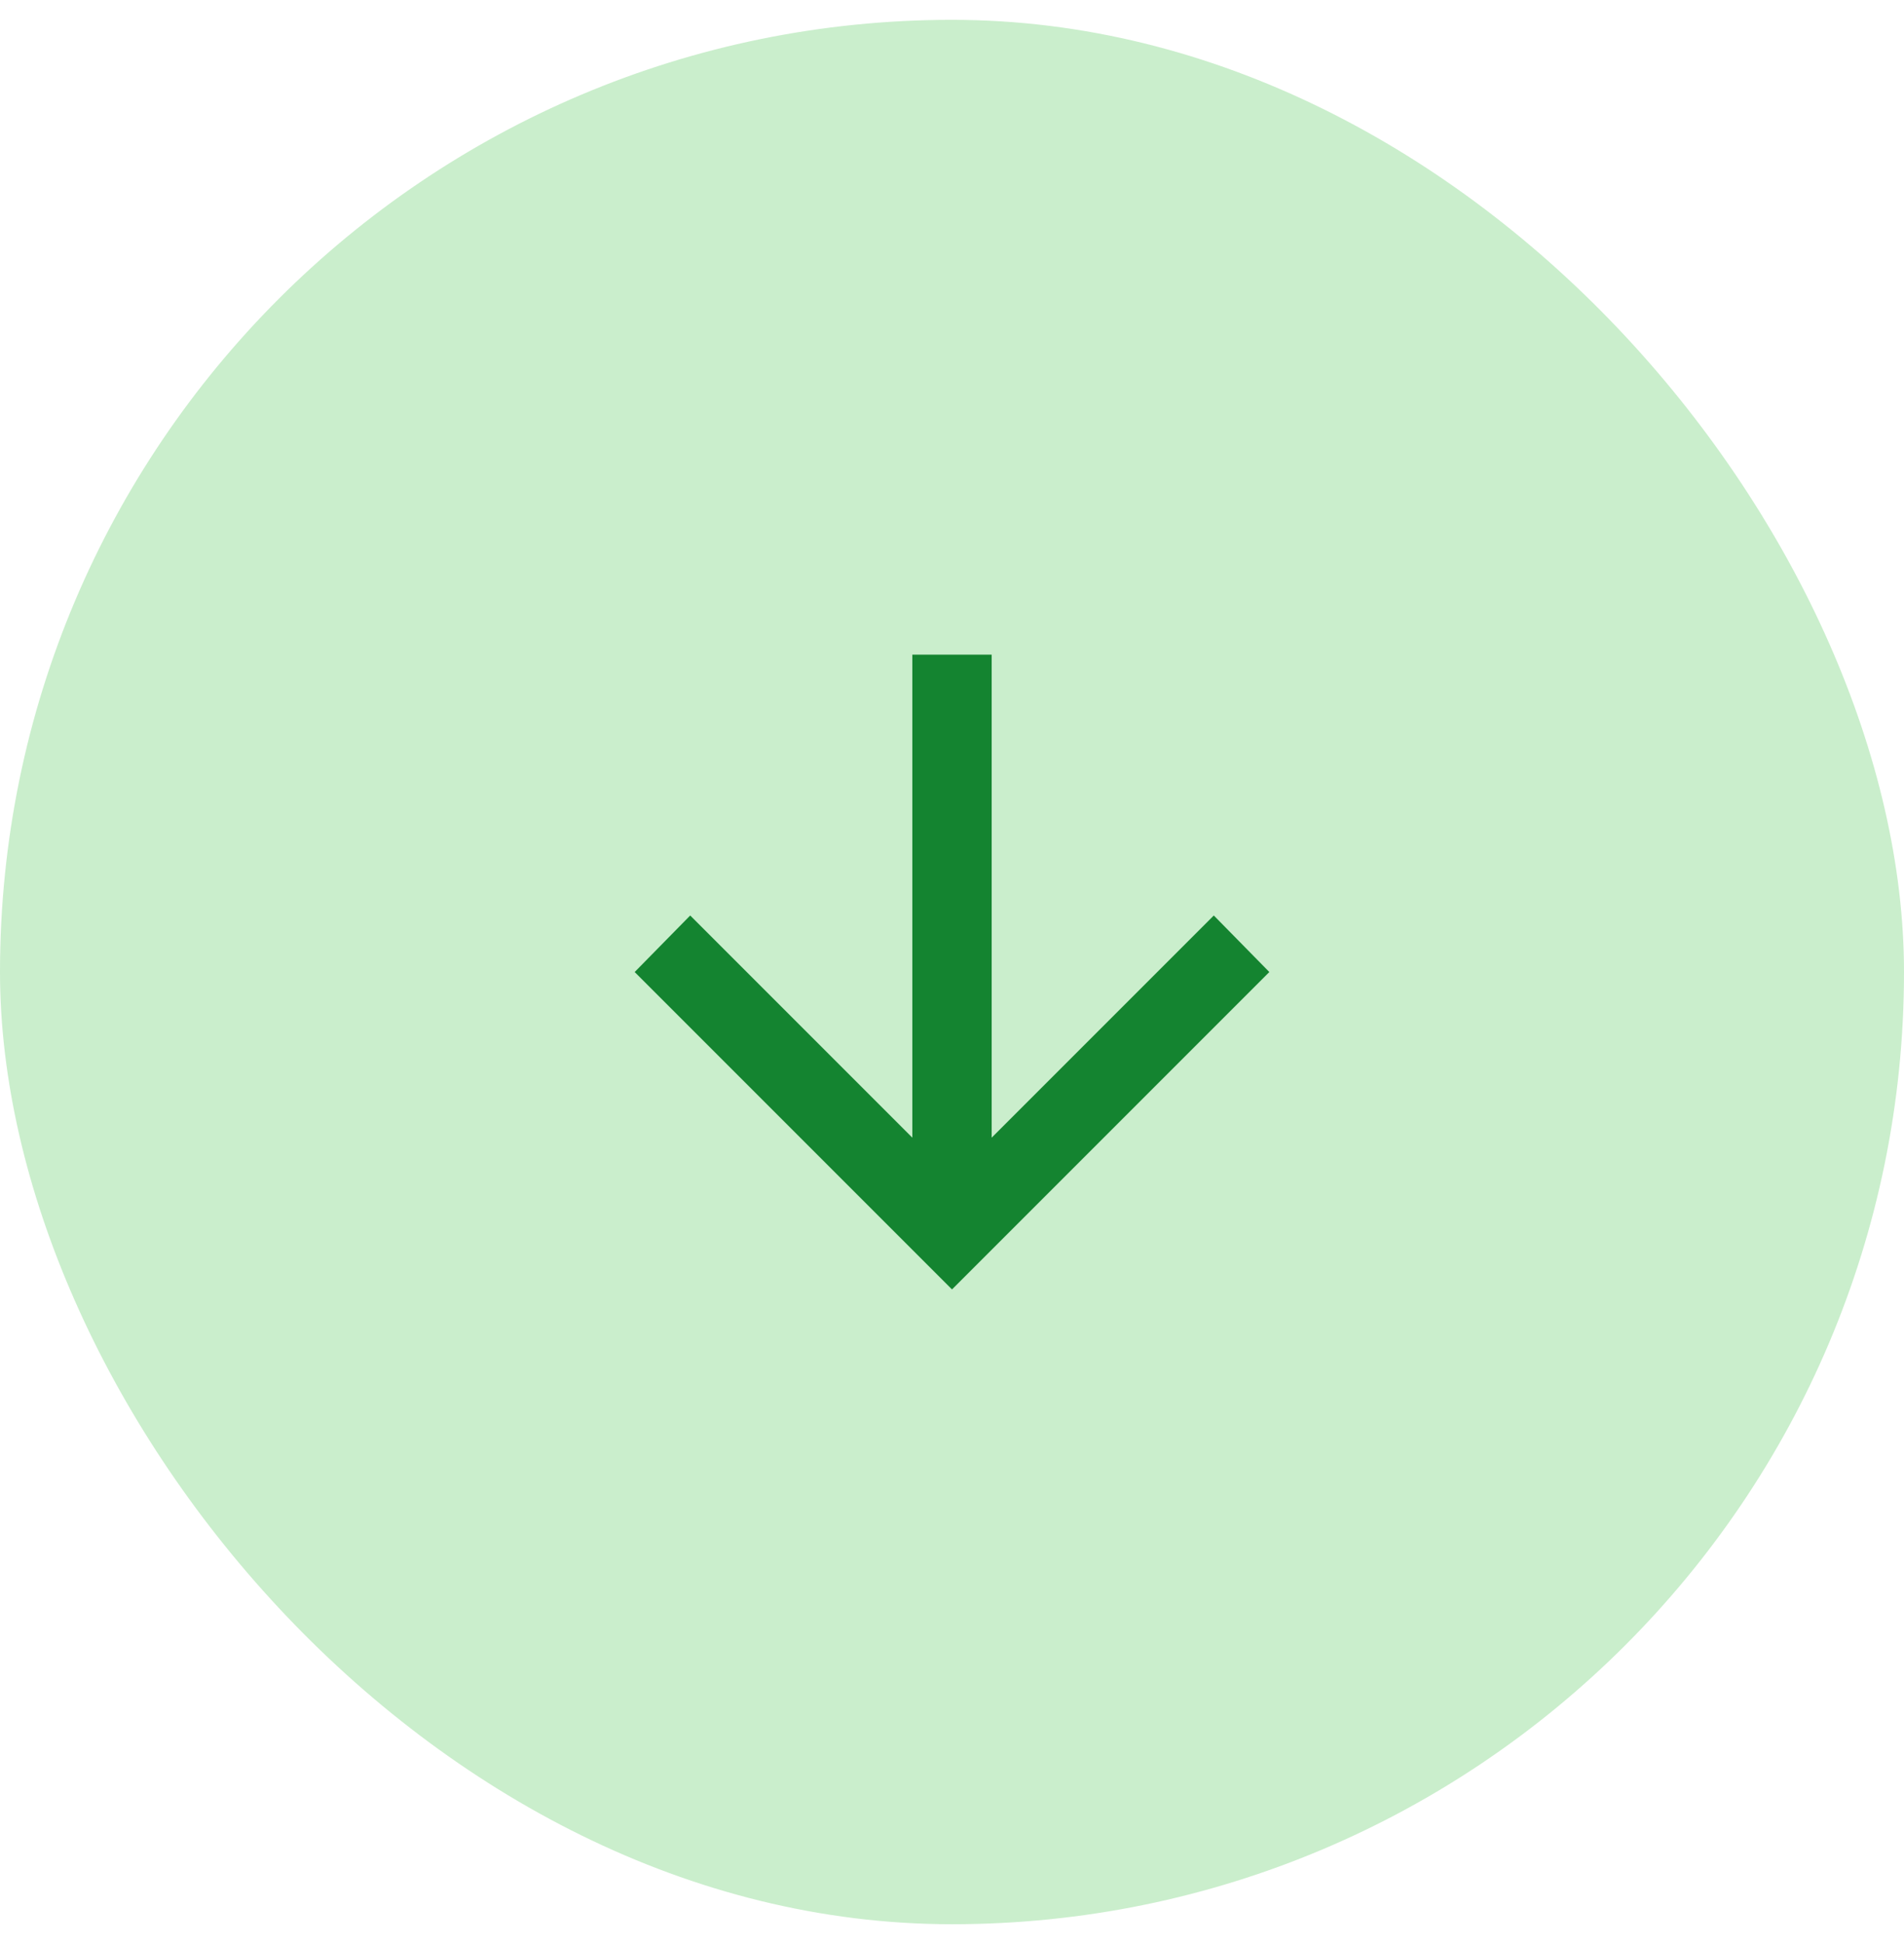 <svg width="48" height="49" viewBox="0 0 48 49" fill="none" xmlns="http://www.w3.org/2000/svg">
<rect y="0.5" width="48" height="48" rx="24" fill="#CAEECC"/>
<mask id="mask0_384_2733" style="mask-type:alpha" maskUnits="userSpaceOnUse" x="12" y="12" width="24" height="25">
<rect x="12" y="12.5" width="24" height="24" fill="#D9D9D9"/>
</mask>
<g mask="url(#mask0_384_2733)">
<path d="M23 16.5V28.675L17.4 23.075L16 24.5L24 32.5L32 24.5L30.6 23.075L25 28.675V16.5H23Z" fill="#148430"/>
</g>
</svg>
